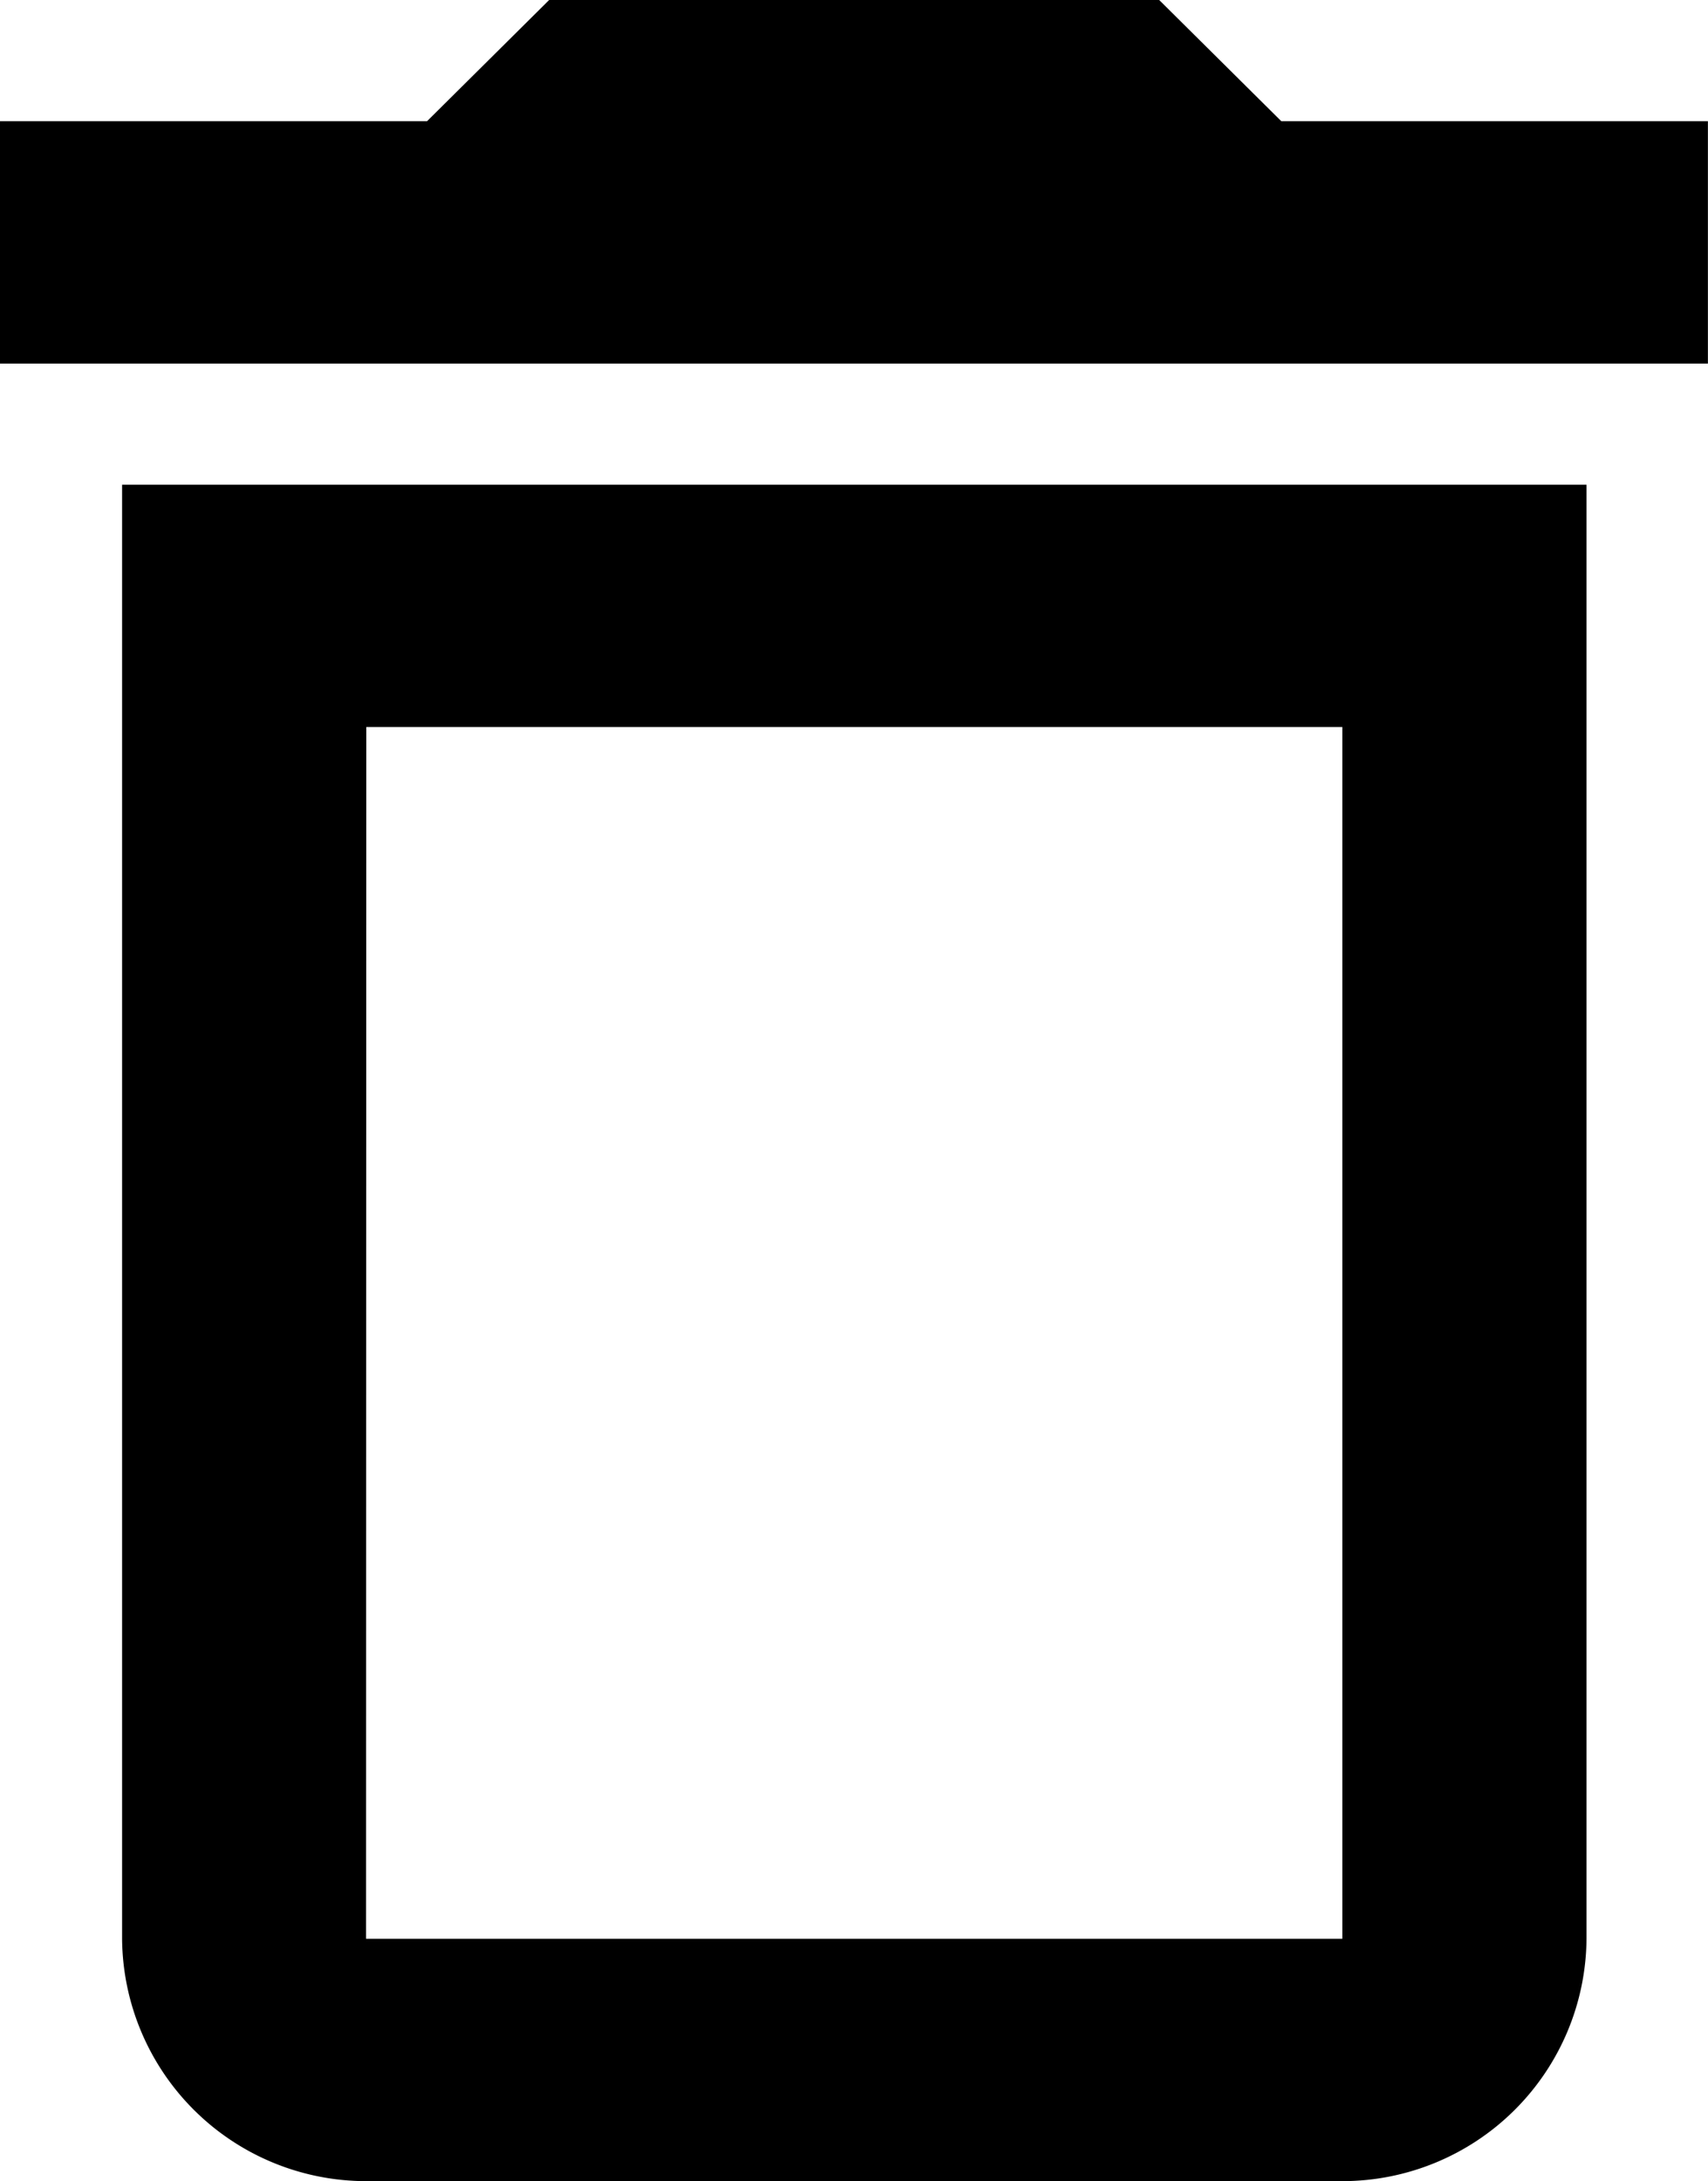 <svg xmlns="http://www.w3.org/2000/svg" viewBox="0 0 19.585 25"><g transform="translate(231.096 251.057)"><path d="M404.316,263.972a2.8,2.8,0,0,0,2.8,2.778h11.192a2.8,2.8,0,0,0,2.8-2.778V247.306H404.316Zm2.8-13.889h11.192v13.889H407.113Zm10.492-6.944-1.4-1.389h-6.995l-1.4,1.389h-4.9v2.778H422.5v-2.778Z" transform="translate(-634.012 -492.807)"/></g></svg>